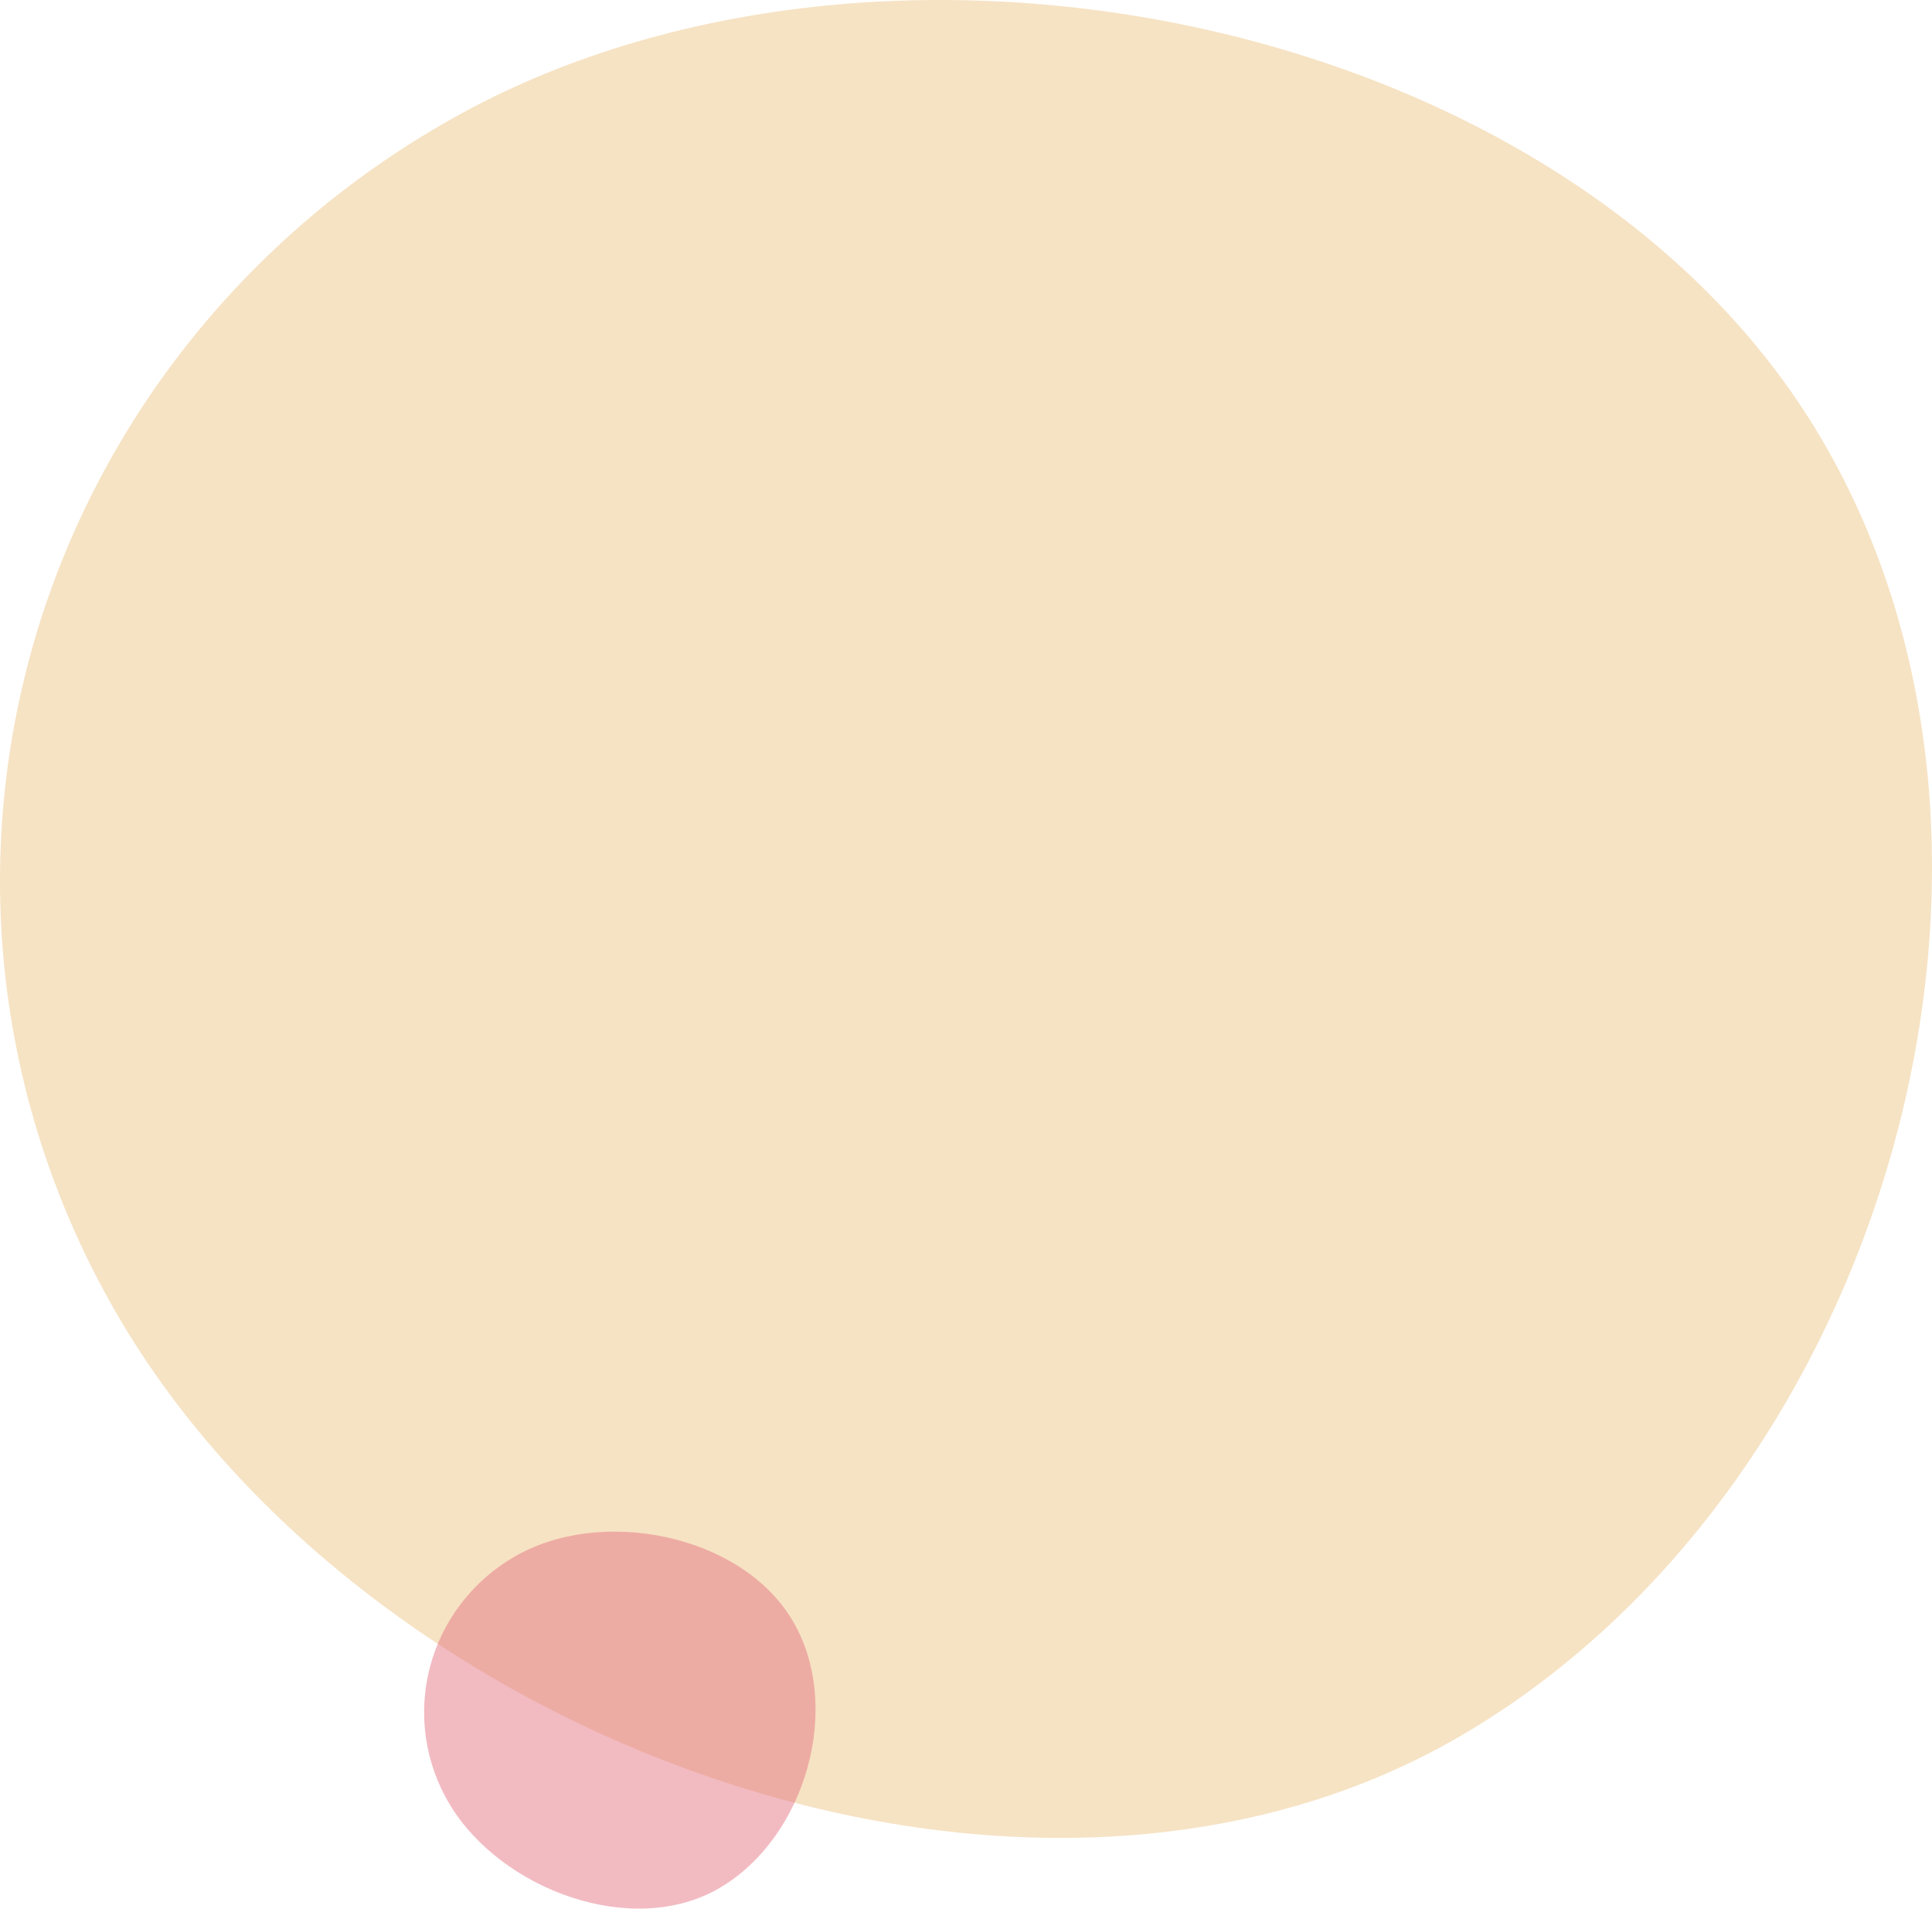 <svg width="82" height="81" viewBox="0 0 82 81" fill="none" xmlns="http://www.w3.org/2000/svg">
<path opacity="0.47" d="M77.071 18.227C87.867 35.952 80.091 63.201 61.897 73.726C43.703 84.251 16.144 74.143 5.348 56.418C2.783 52.199 1.097 47.528 0.385 42.672C-0.327 37.817 -0.05 32.873 1.199 28.122C2.448 23.37 4.645 18.906 7.665 14.983C10.684 11.06 14.467 7.755 18.797 5.258C36.917 -5.267 66.274 0.49 77.071 18.227Z" fill="#EDC483"/>
<path opacity="0.47" d="M33.617 68.739C35.804 72.375 34.228 77.964 30.542 80.123C26.855 82.282 21.271 80.209 19.084 76.573C18.564 75.707 18.222 74.749 18.078 73.753C17.934 72.757 17.99 71.743 18.243 70.769C18.496 69.794 18.941 68.878 19.553 68.073C20.165 67.269 20.931 66.591 21.809 66.079C25.48 63.92 31.429 65.101 33.617 68.739Z" fill="#E3707F"/>
</svg>
